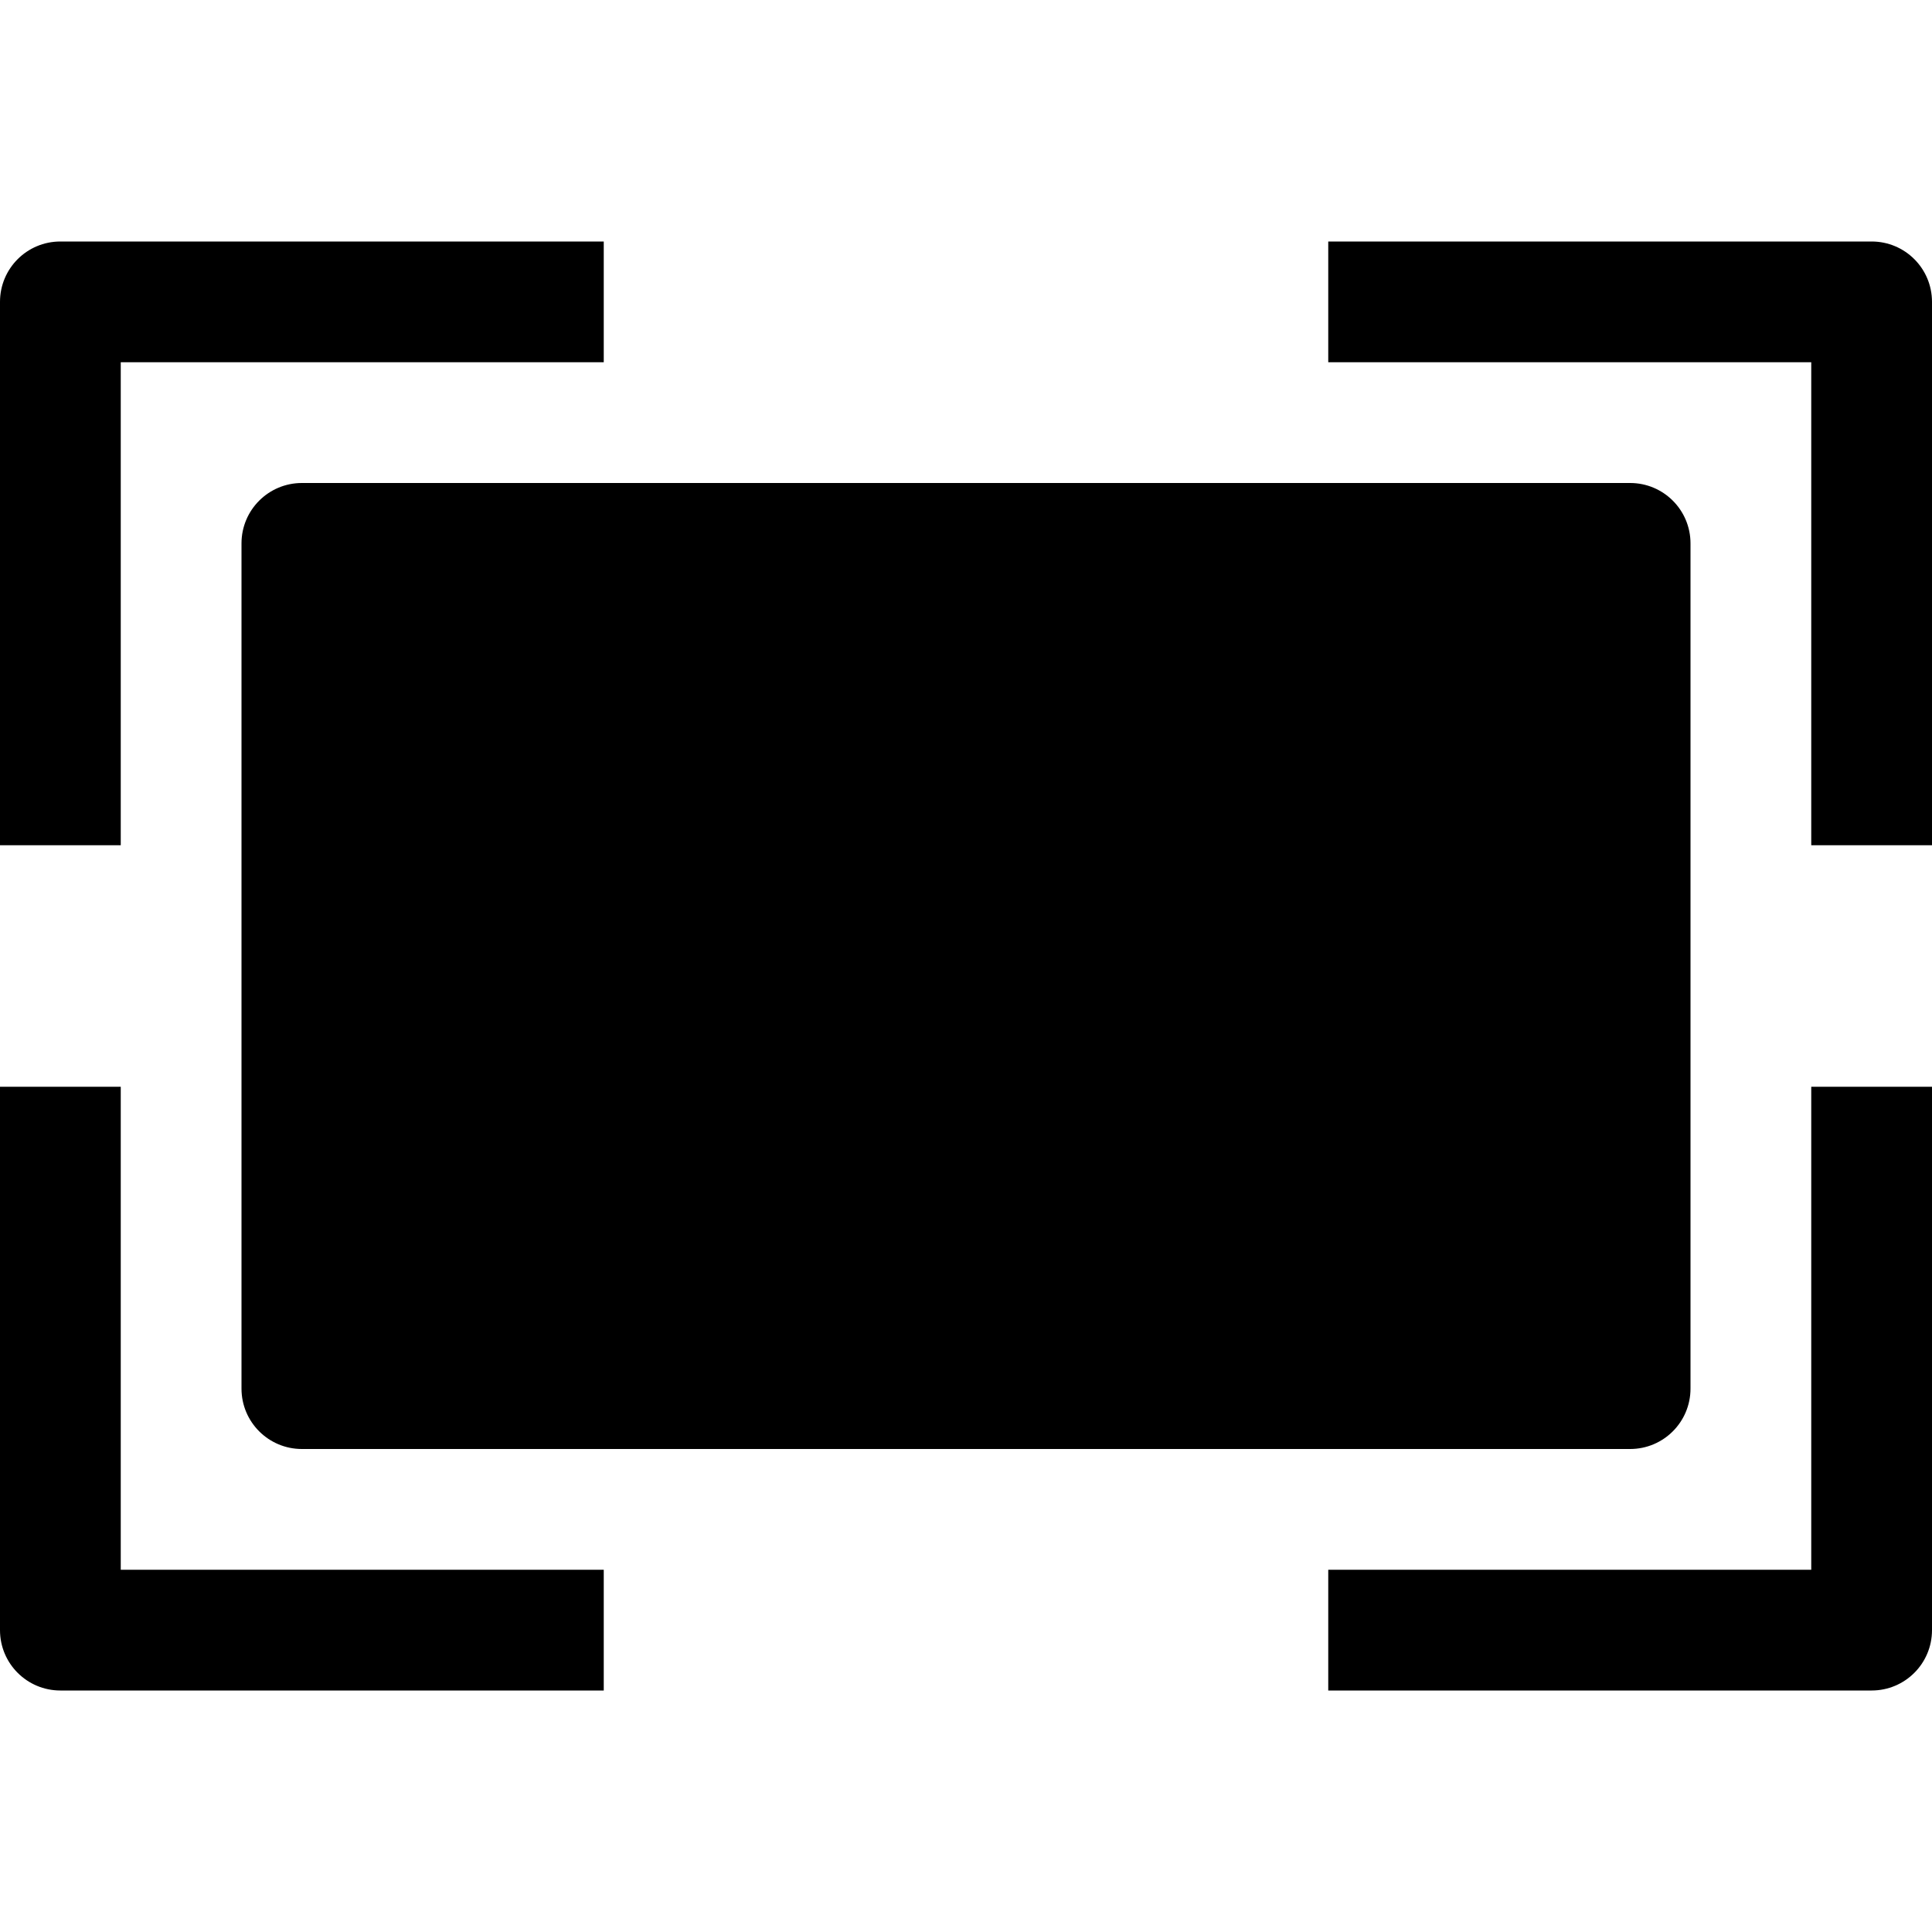 <?xml version="1.0" encoding="utf-8"?>
<!-- Generator: Adobe Illustrator 19.2.1, SVG Export Plug-In . SVG Version: 6.00 Build 0)  -->
<!DOCTYPE svg PUBLIC "-//W3C//DTD SVG 1.1//EN" "http://www.w3.org/Graphics/SVG/1.1/DTD/svg11.dtd">
<svg version="1.1" id="Layer_1" xmlns="http://www.w3.org/2000/svg" xmlns:xlink="http://www.w3.org/1999/xlink" x="0px" y="0px"
	 width="32px" height="32px" viewBox="0 0 32 32" enable-background="new 0 0 32 32" xml:space="preserve">
<path d="M28,23V9c0-0.553-0.448-1-1-1H5C4.448,8,4,8.447,4,9v14c0,0.553,0.448,1,1,1h22C27.552,24,28,23.553,28,23z"/>
<path d="M2,6h8V4H1C0.447,4,0,4.447,0,5v9h2V6z"/>
<path d="M31,4h-9v2h8v8h2V5C32,4.447,31.553,4,31,4z"/>
<path d="M1,28h9v-2H2v-8H0v9C0,27.553,0.447,28,1,28z"/>
<path d="M30,26h-8v2h9c0.553,0,1-0.447,1-1v-9h-2V26z"/>
</svg>
